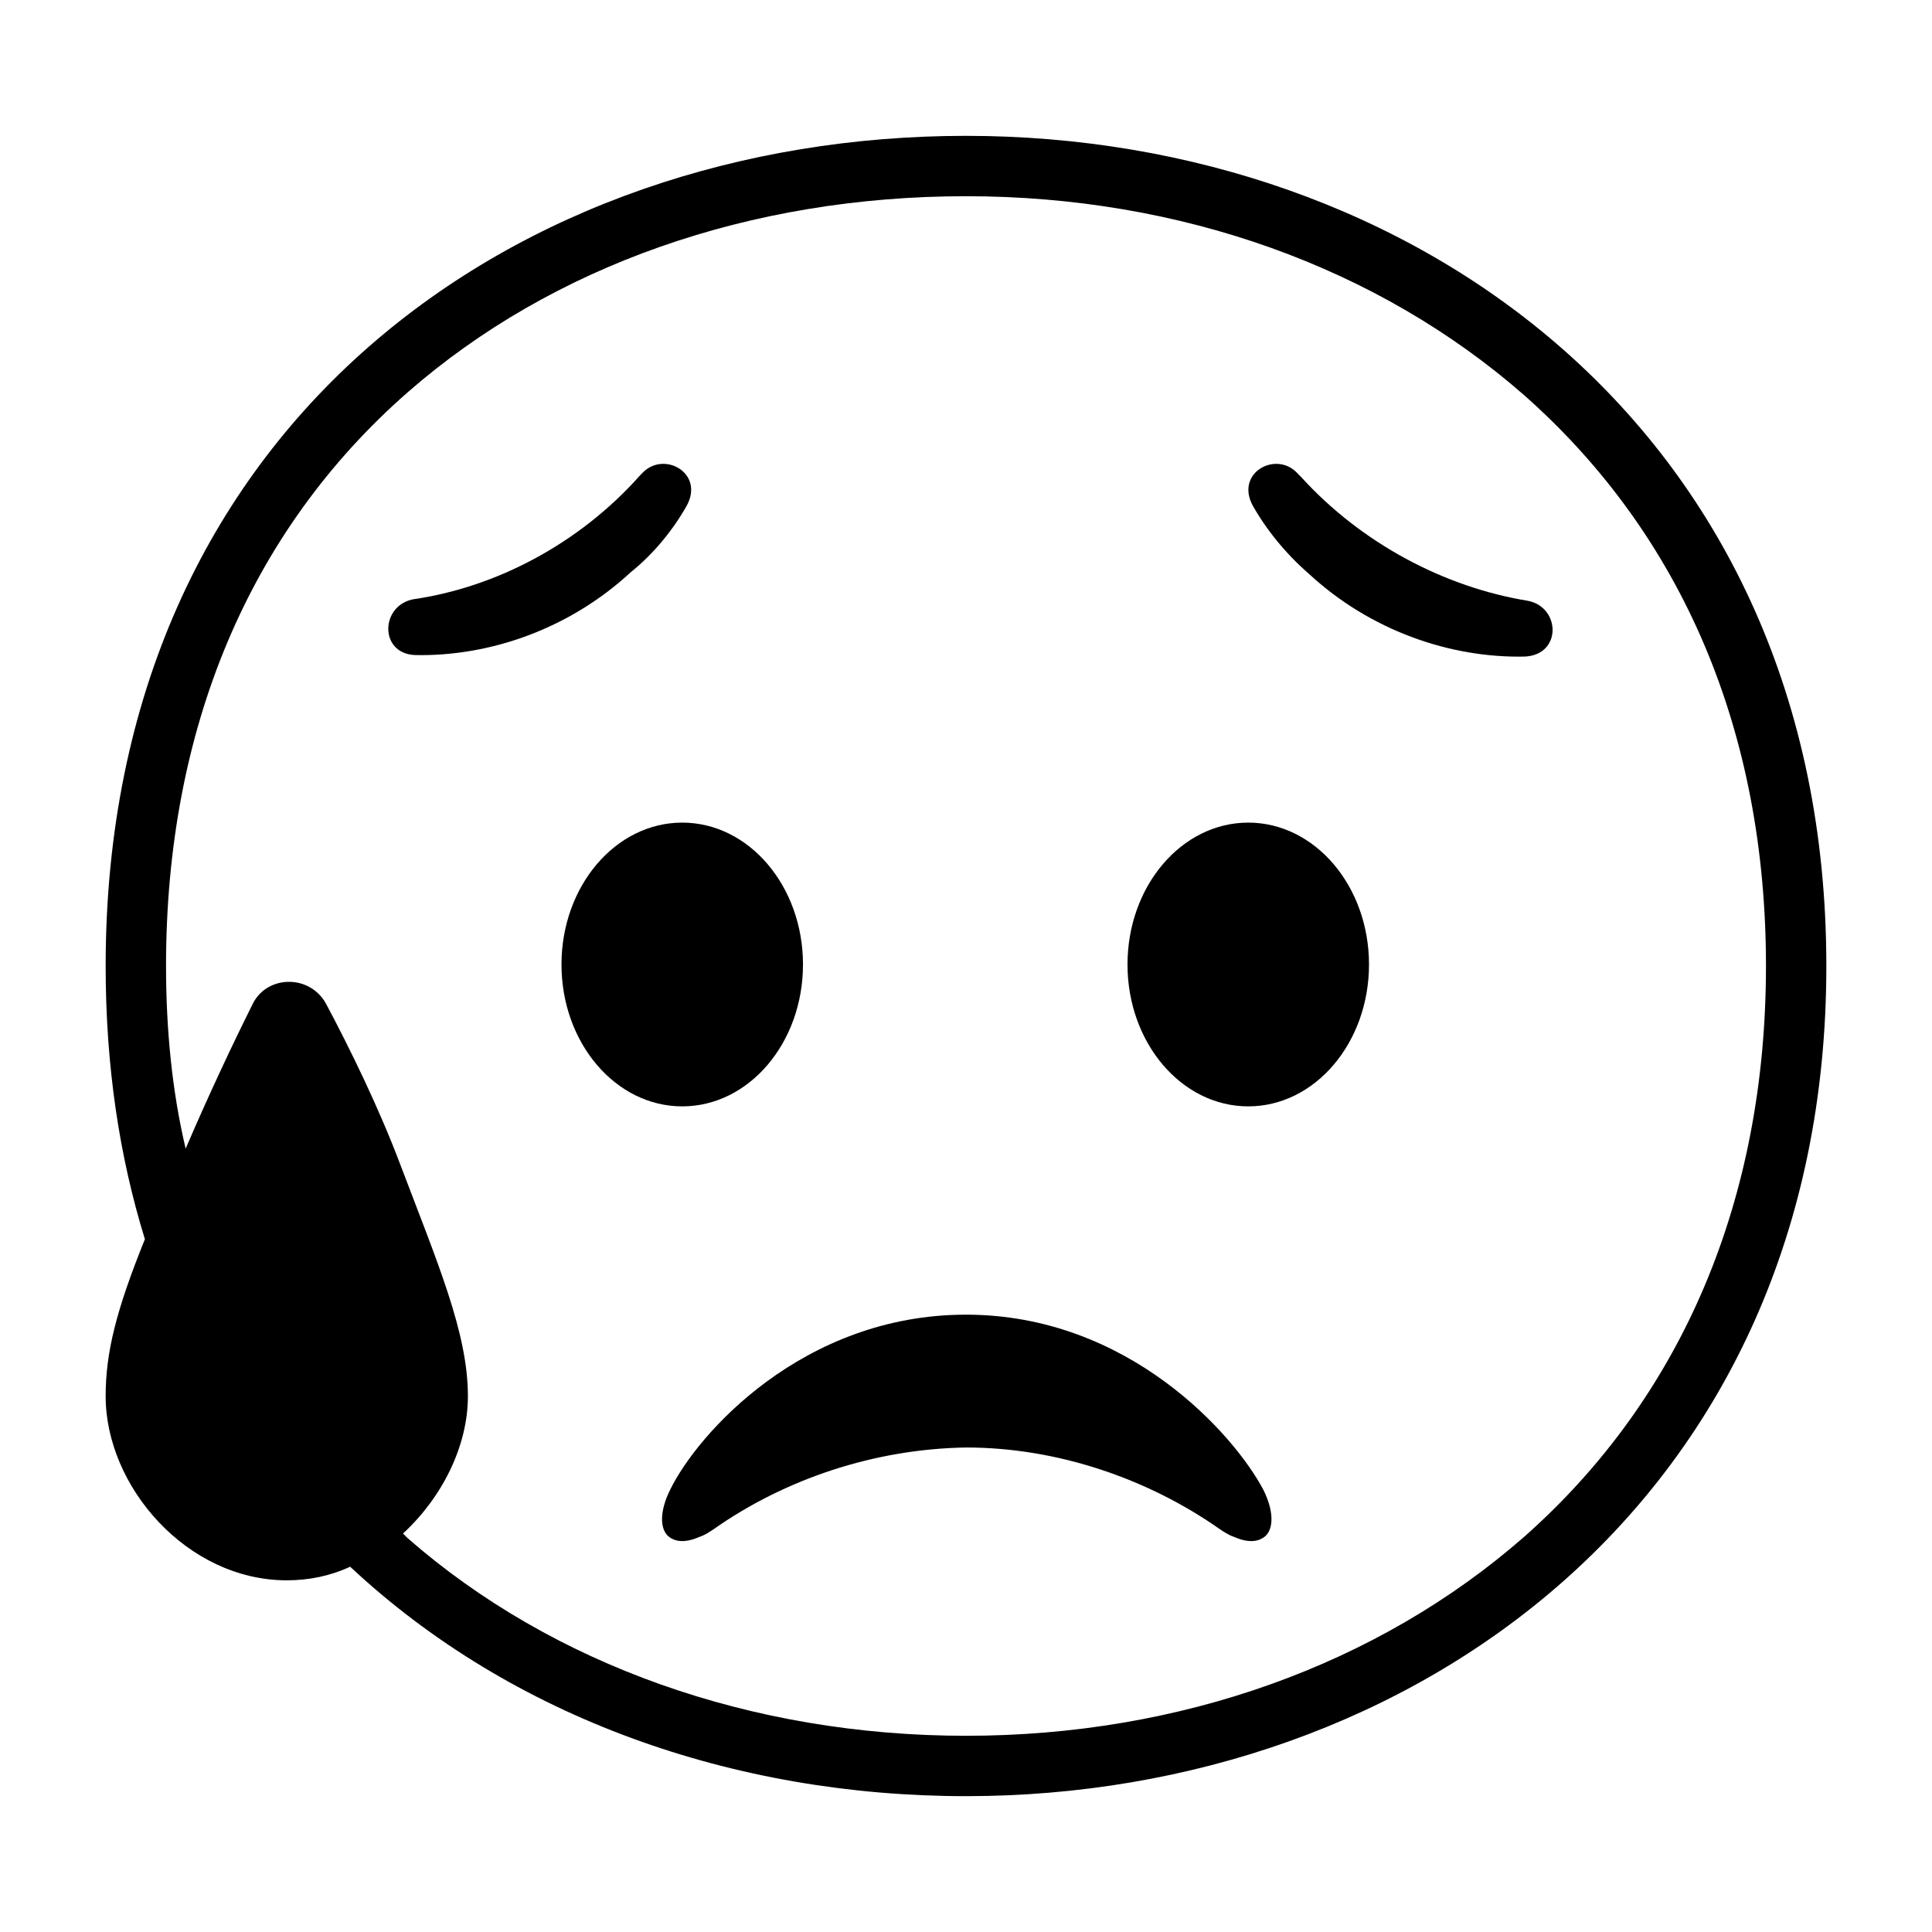 <svg viewBox="0 0 128 128" xmlns="http://www.w3.org/2000/svg">
  <g>
    <ellipse cx="82.7" cy="63.9" rx="8" ry="9.4"/>
    <ellipse cx="45.2" cy="63.9" rx="8" ry="9.4"/>
    <path d="M45.5,33.5c1.2-2.2-1.6-3.7-3-2.1l-0.1,0.1c-4,4.5-9.5,7.4-15,8.2c-2.2,0.4-2.3,3.6,0.1,3.7c4.9,0.1,10.2-1.7,14.3-5.5 C43.3,36.7,44.6,35.1,45.5,33.5z"/>
    <path d="M101.2,39.8c-5.5-0.9-11-3.8-15-8.2L86,31.4c-1.4-1.6-4.2-0.1-3,2.1c0.9,1.6,2.2,3.2,3.7,4.5c4.1,3.8,9.4,5.6,14.3,5.5 C103.5,43.4,103.4,40.2,101.2,39.8z"/>
    <path d="M64,9C34.4,9,7,28,7,64c0,6.6,0.9,12.6,2.6,18.1C7.7,86.8,7,89.6,7,92.5c0,6,5.4,12.2,12,12.2c1.5,0,2.9-0.3,4.2-0.9 C33.9,113.8,48.6,119,64,119c29.6,0,57-19.7,57-55C121,28.5,93.6,9,64,9z M101,101.8c-9.7,8.5-22.8,13.2-37,13.2s-27.4-4.7-37-13.1 c-0.1-0.1-0.2-0.2-0.3-0.3c2.6-2.4,4.3-5.8,4.3-9.1c0-4.2-2-8.8-4.5-15.4c-1.4-3.7-3.3-7.6-4.9-10.6c-1.1-2-4-1.9-4.9,0.1 c-1.3,2.6-2.9,6-4.4,9.5C11.4,72.3,11,68.2,11,64c0-15.7,5.5-28.8,16-38c9.6-8.4,22.7-13,37-13c14.2,0,27.3,4.7,37,13.2 c10.5,9.3,16,22.3,16,37.8C117,79.4,111.5,92.5,101,101.8z"/>
    <path d="M64,87.1c-10.8,0-17.8,7.9-19.6,11.6c-0.7,1.4-0.7,2.6-0.1,3.1c0.5,0.4,1.2,0.4,2.1,0c0.3-0.1,0.6-0.3,0.9-0.5 C52,98,57.9,96,64,95.9c6.1,0,12.1,2.1,16.8,5.4c0.3,0.2,0.6,0.4,0.9,0.5c0.9,0.4,1.6,0.4,2.1,0c0.6-0.5,0.6-1.7-0.1-3.1 C81.8,95.1,74.8,87.1,64,87.1z"/>
  </g>
</svg>